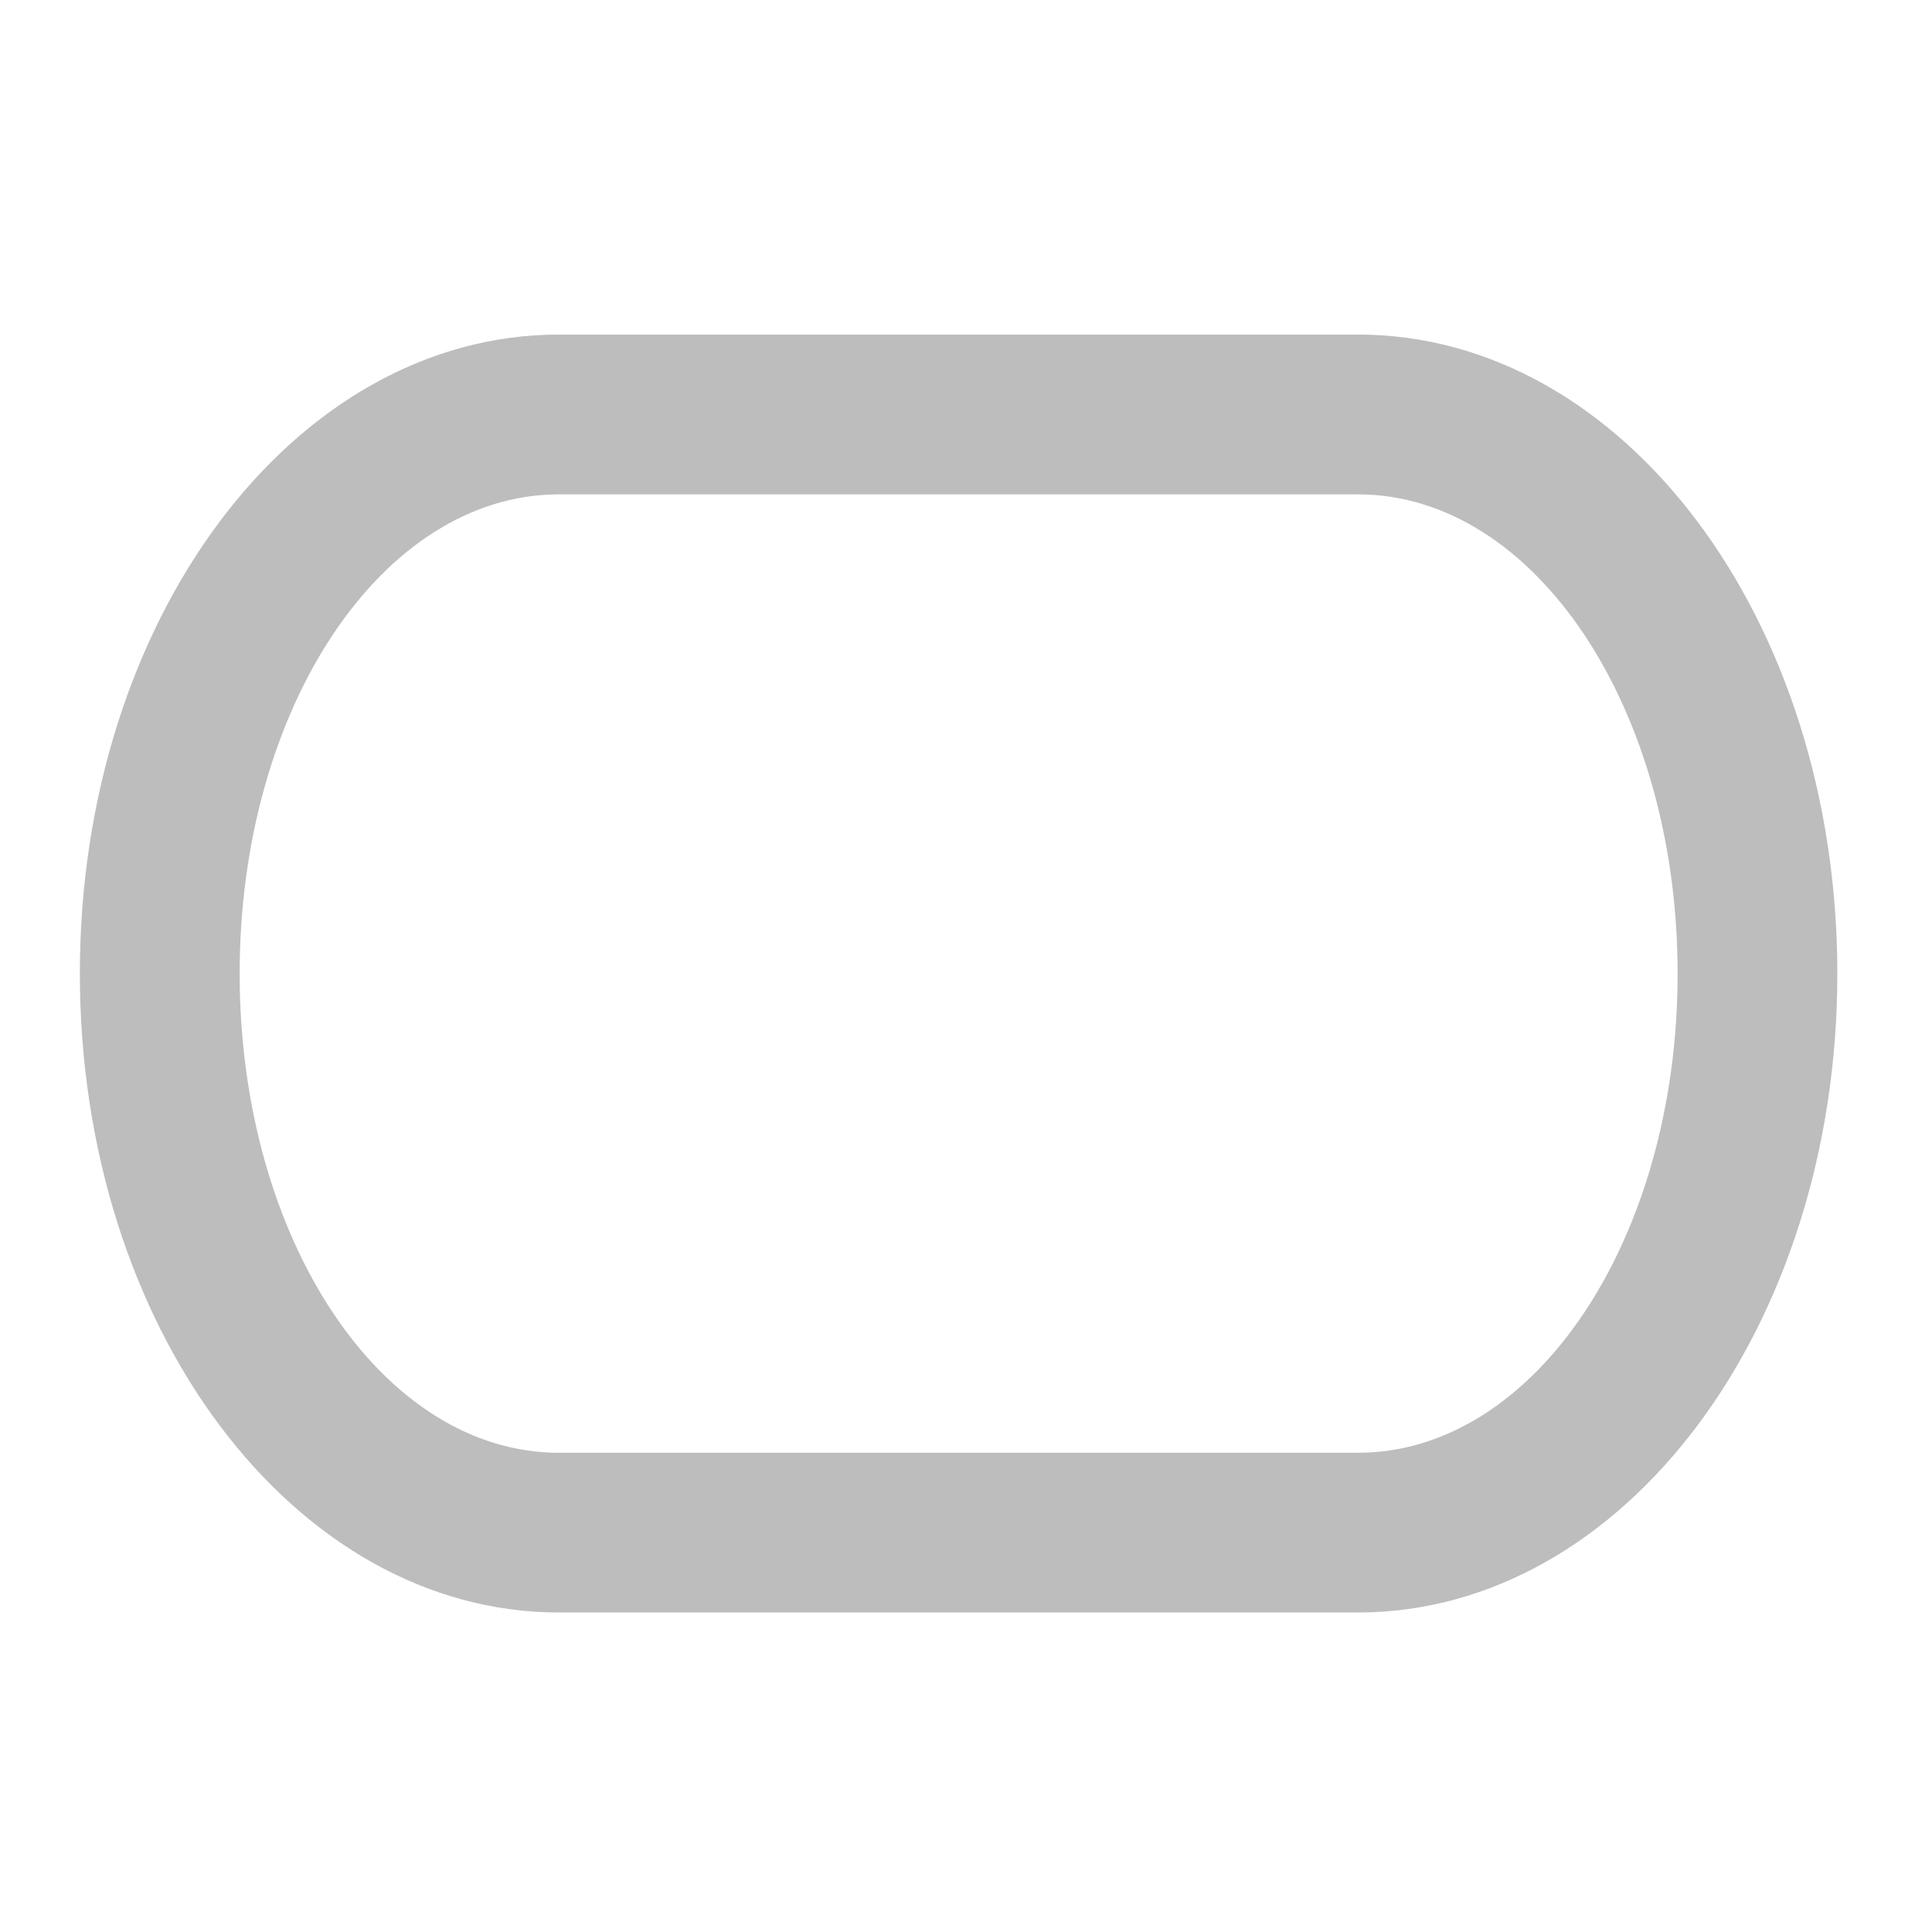<?xml version="1.0" encoding="UTF-8"?>
<svg xmlns="http://www.w3.org/2000/svg" xmlns:xlink="http://www.w3.org/1999/xlink" width="24pt" height="24pt" viewBox="0 0 24 24" version="1.1">
<g id="surface1">
<path style=" stroke:none;fill-rule:nonzero;fill:rgb(74.118%,74.118%,74.118%);fill-opacity:1;" d="M 6.945 4.156 C 3.648 4.156 0.992 7.695 0.992 12.094 C 0.992 16.492 3.648 20.031 6.945 20.031 L 16.867 20.031 C 20.168 20.031 22.824 16.492 22.824 12.094 C 22.824 7.695 20.168 4.156 16.867 4.156 Z M 6.945 6.141 L 16.867 6.141 C 19.066 6.141 20.84 8.797 20.84 12.094 C 20.84 15.395 19.066 18.047 16.867 18.047 L 6.945 18.047 C 4.746 18.047 2.977 15.395 2.977 12.094 C 2.977 8.797 4.746 6.141 6.945 6.141 Z M 6.945 6.141 "/>
</g>
</svg>
